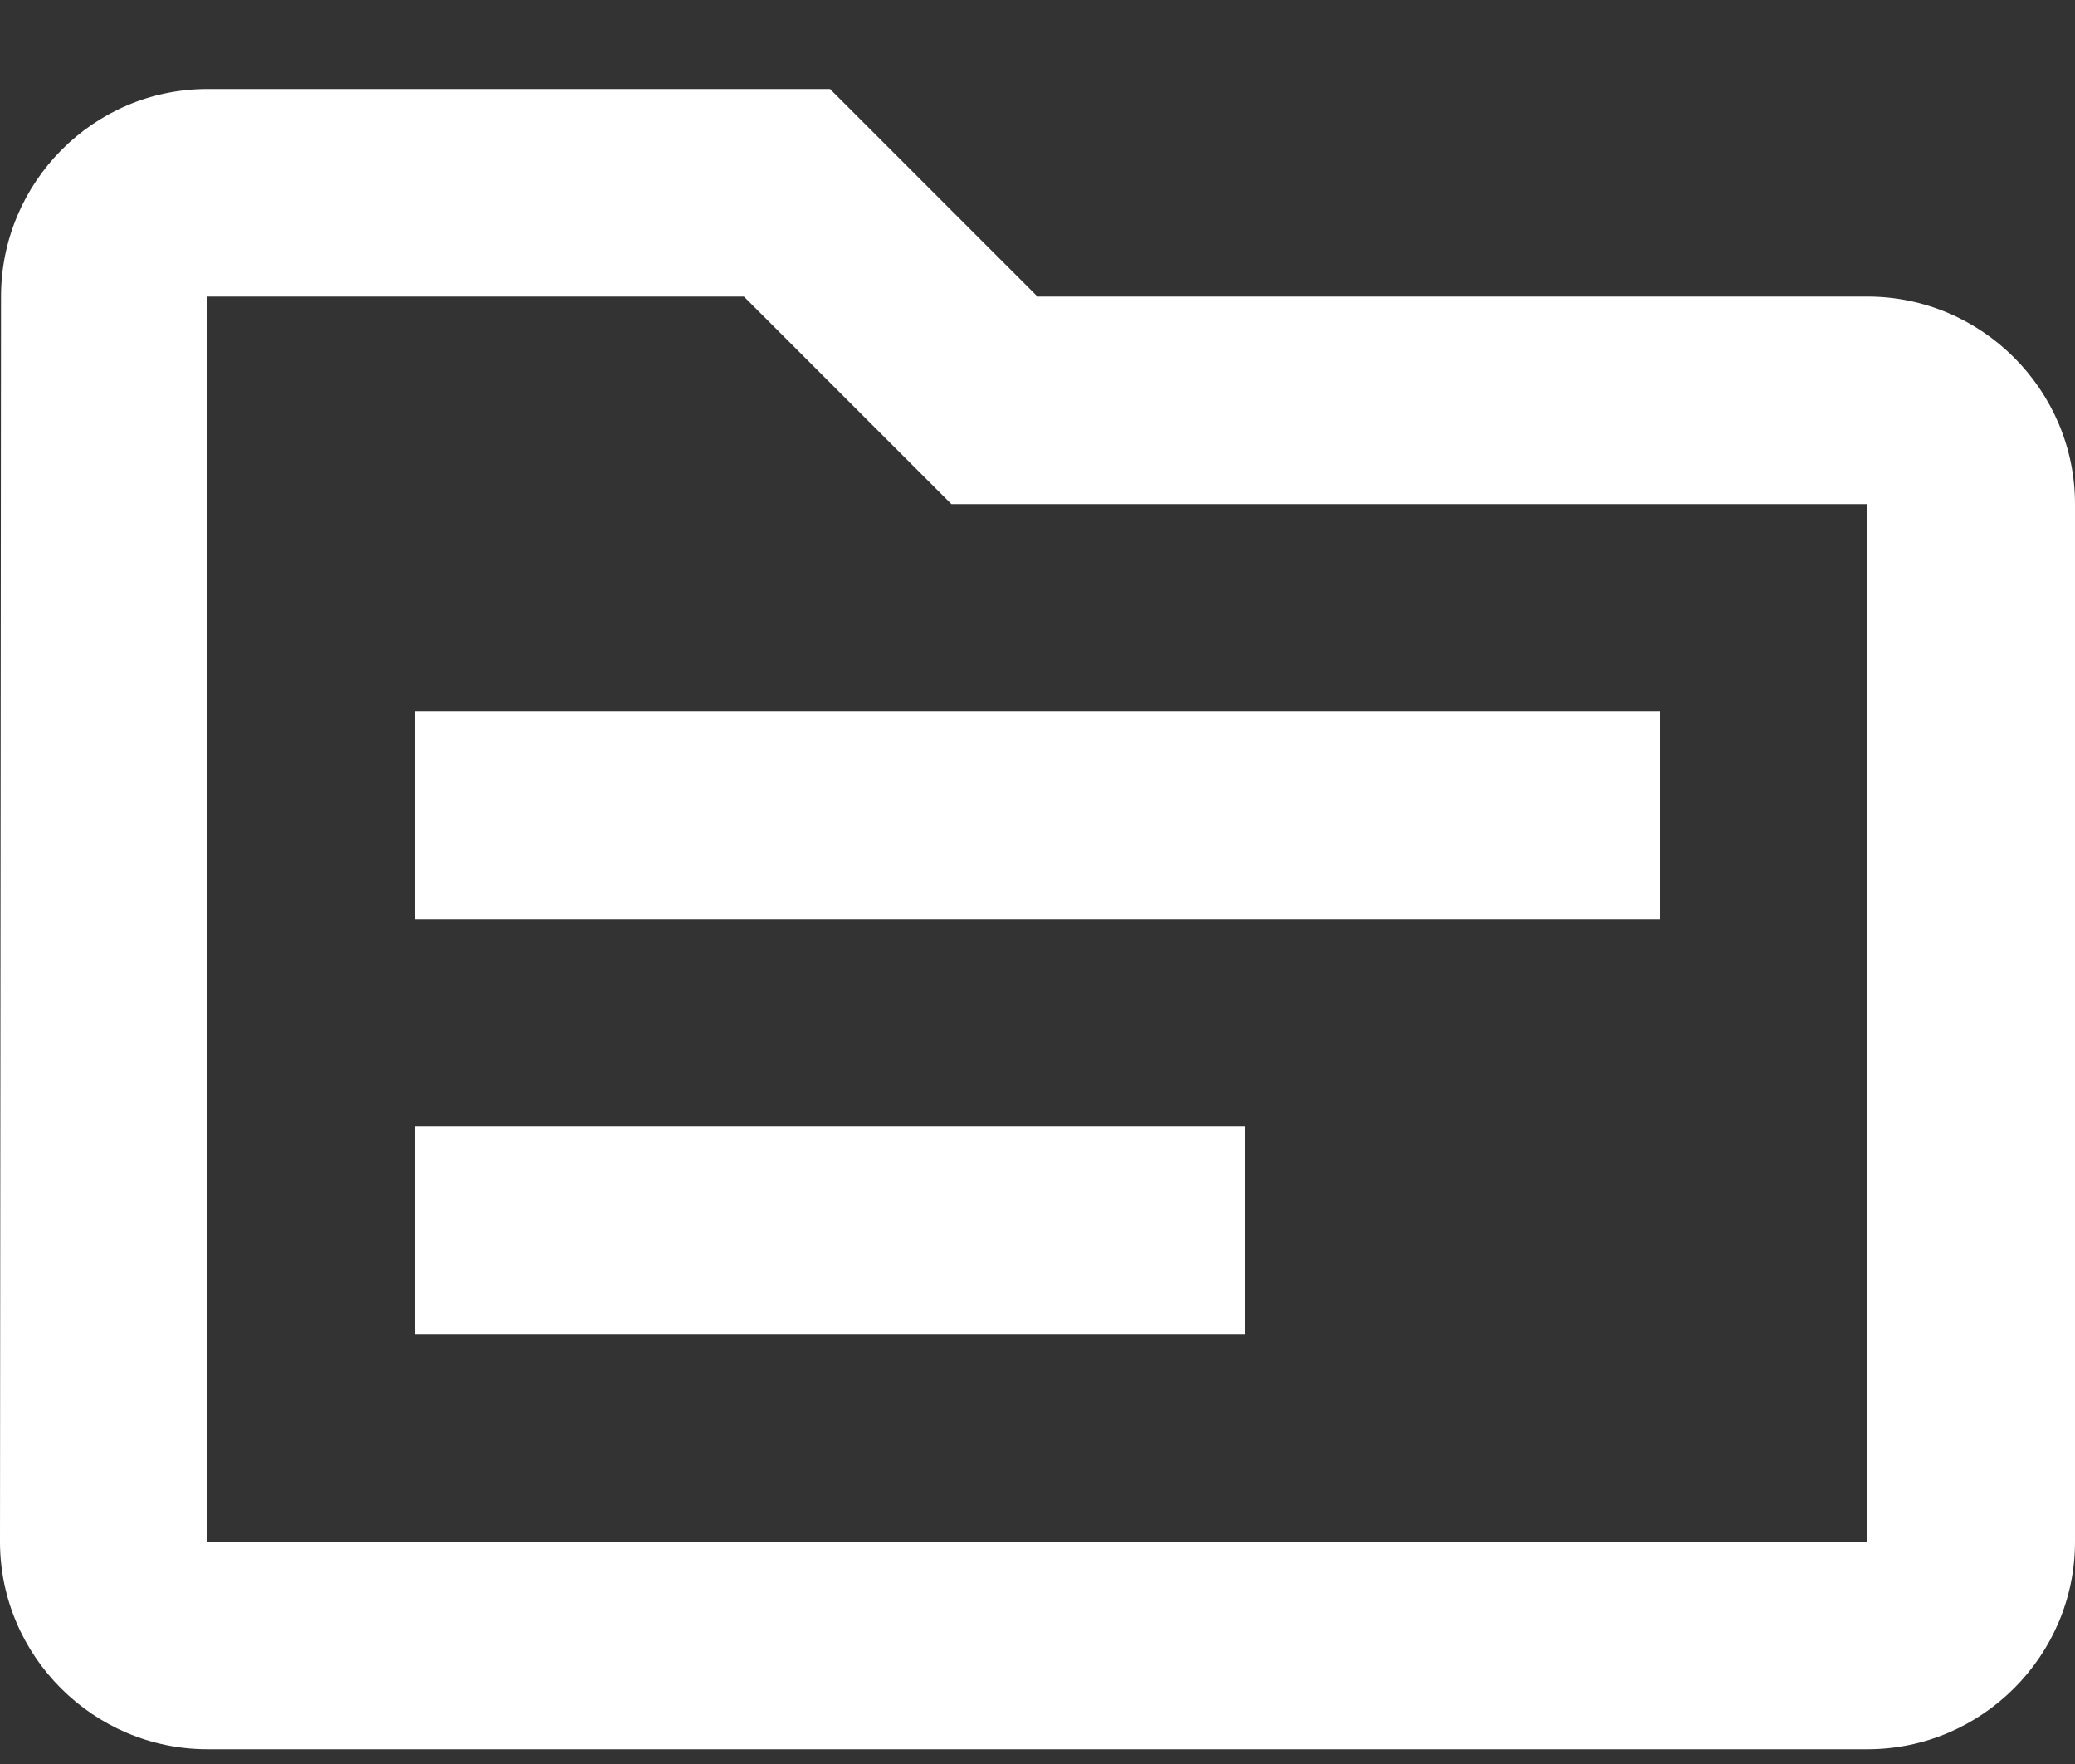 <svg width="20" height="17" viewBox="0 0 20 17" fill="none"
  xmlns="http://www.w3.org/2000/svg">
  <rect x="0" y="0" width="20" height="17" fill="#333333" stroke="none"/>
  <path d="M18 2.858H10L8 0.858H2C0.9 0.858 0.01 1.758 0.01 2.858L0 14.858C0 15.958 0.9 16.858 2 16.858H18C19.1 16.858 20 15.958 20 14.858V4.858C20 3.758 19.1 2.858 18 2.858ZM18 14.858H2V2.858H7.17L9.17 4.858H18V14.858ZM16 8.858H4V6.858H16V8.858ZM12 12.858H4V10.858H12V12.858Z" fill="white"/>
</svg>
